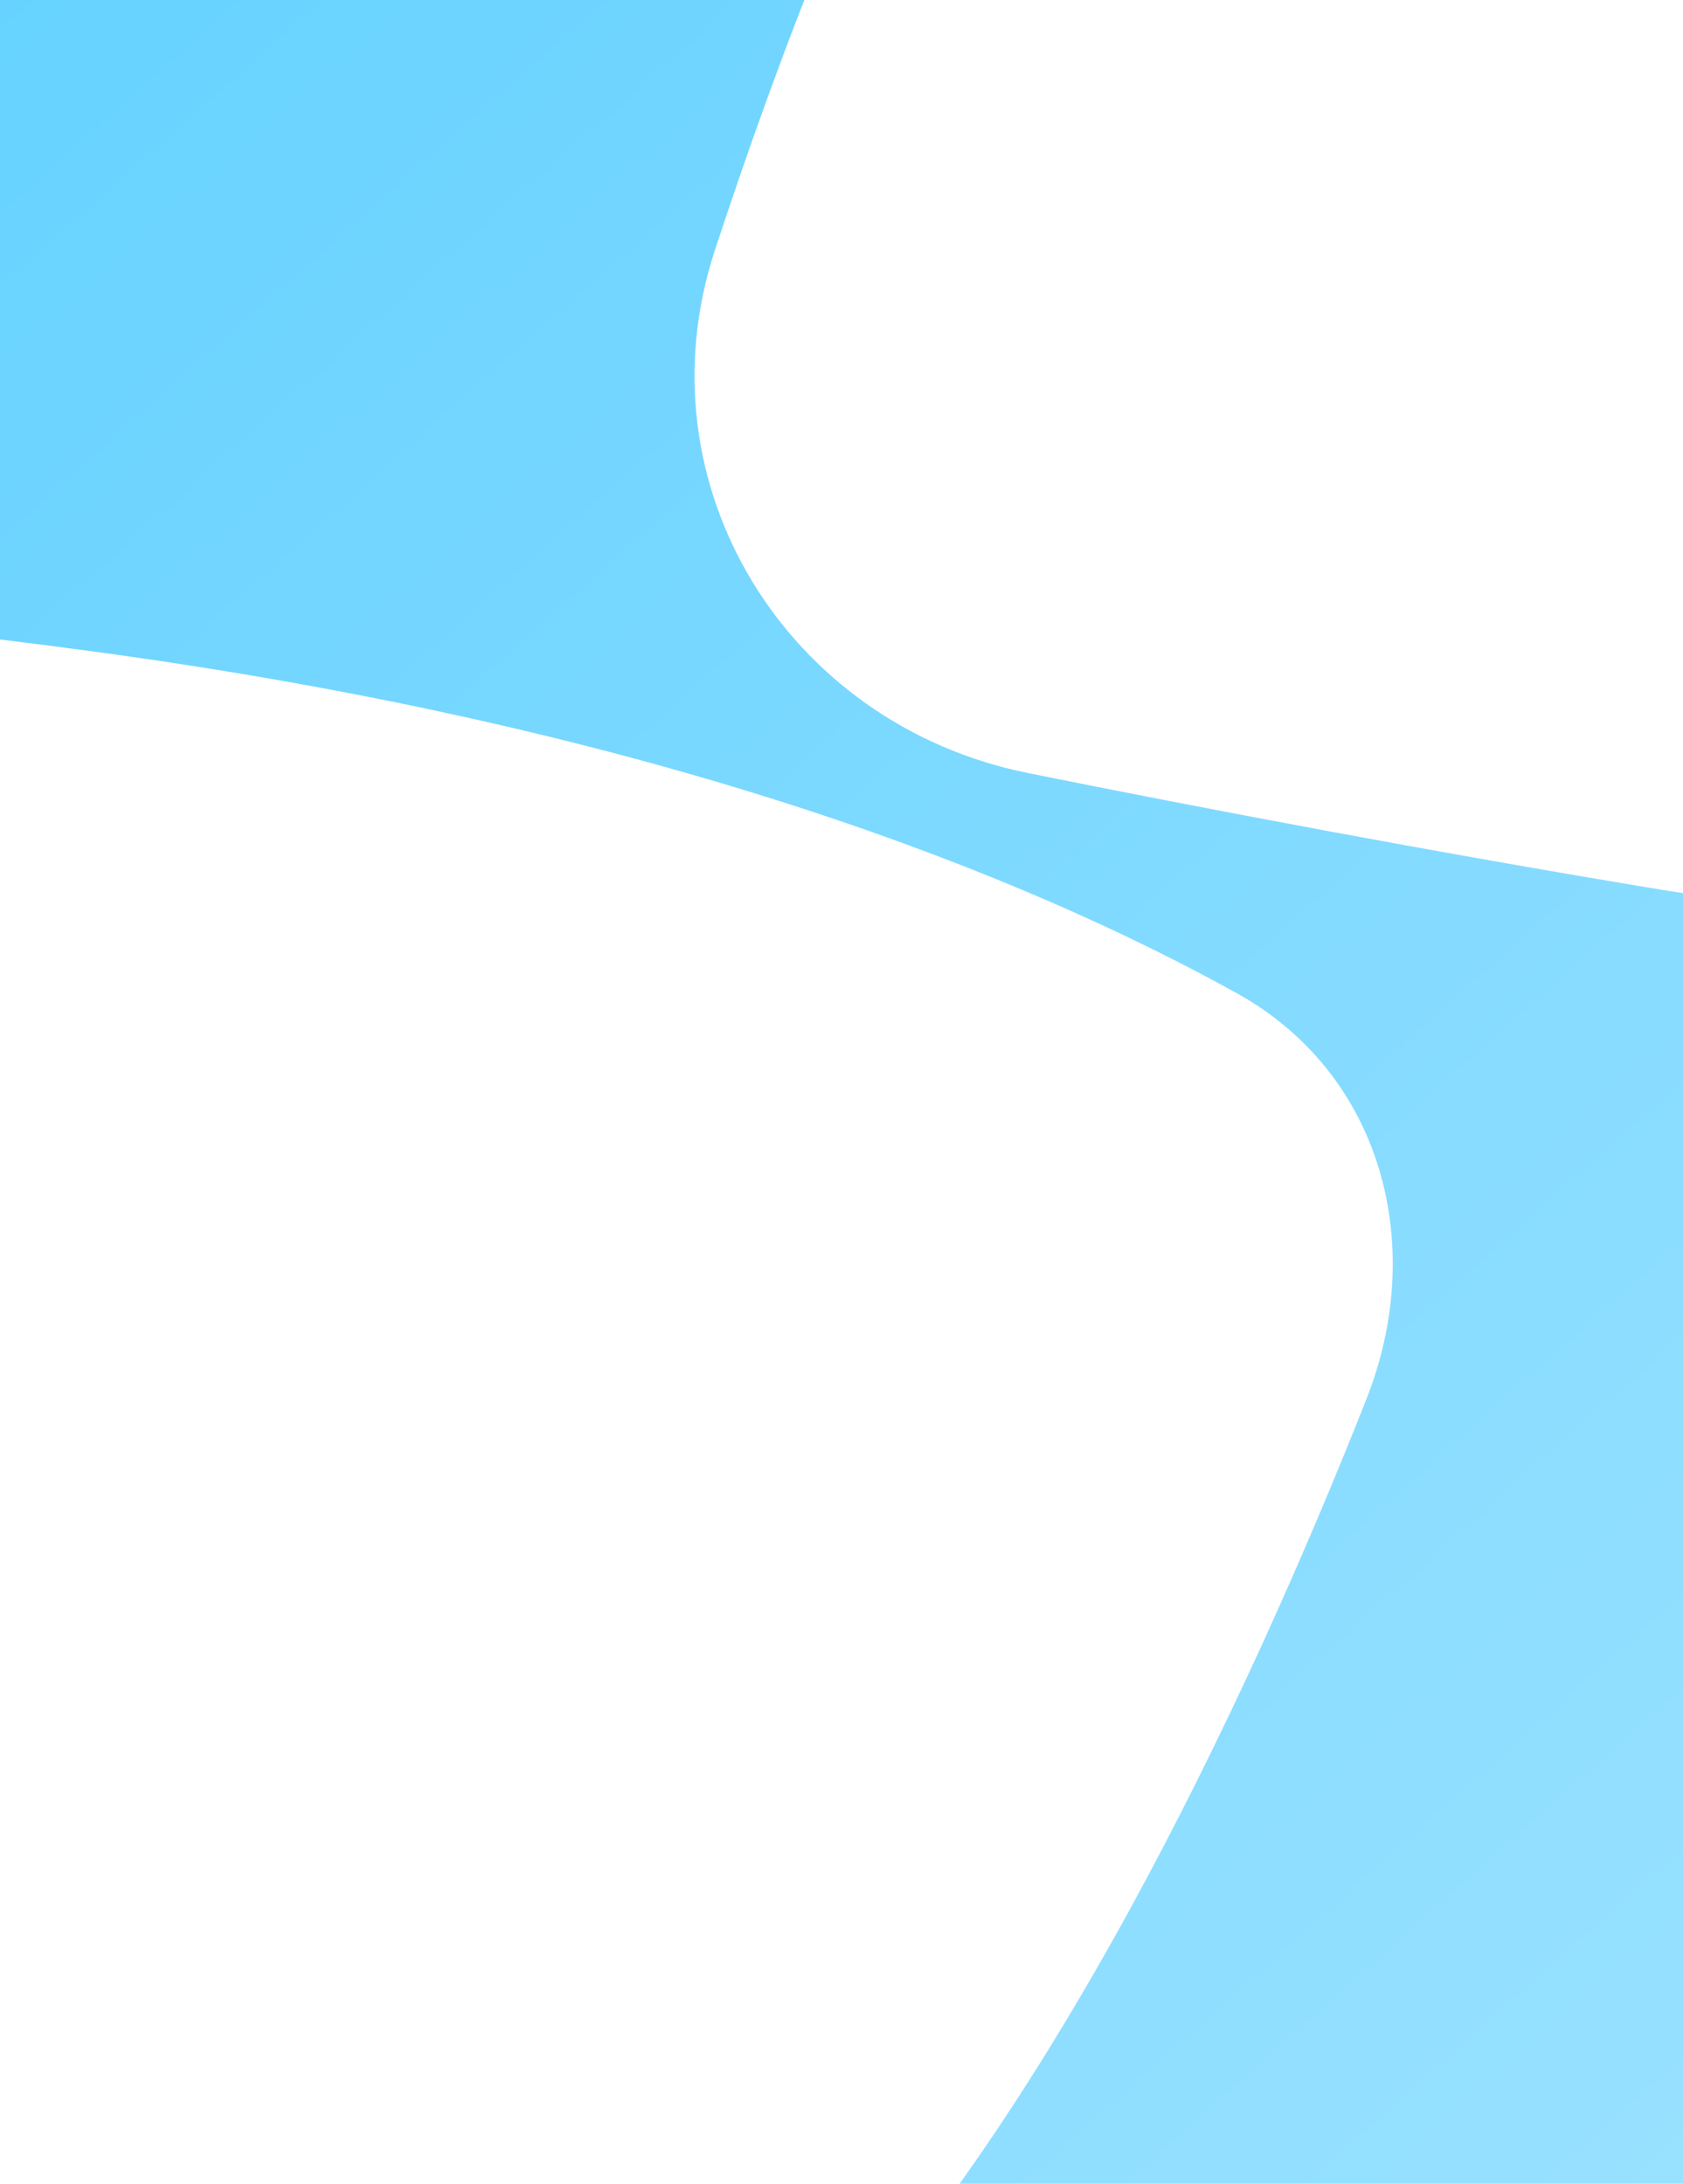 <svg width="353" height="458" viewBox="0 0 353 458" fill="none" xmlns="http://www.w3.org/2000/svg">
<path fill-rule="evenodd" clip-rule="evenodd" d="M247.119 -134C230.338 -113.68 214.694 -92.655 202.973 -72.863C182.056 -37.544 163.703 10.614 149.954 52.436C133.813 101.534 164.945 151.926 215.611 162.131C253.245 169.71 299.582 178.515 349.02 186.7C379.097 191.679 414.878 188.734 449 182.681V591H64.268C91.896 567.18 123.297 539.478 158.175 507.763C216.509 454.718 262.262 355.008 286.596 293.445C299.382 261.096 289.834 225.17 259.411 208.307C216.02 184.256 139.508 152.751 18.506 136.49C-24.459 130.717 -62.559 127.52 -96 126.094V-134H247.119Z" fill="url(#paint0_linear_397_1477)"/>
<defs>
<linearGradient id="paint0_linear_397_1477" x1="-96" y1="-95.5" x2="515" y2="591" gradientUnits="userSpaceOnUse">
<stop stop-color="#5BCFFF"/>
<stop offset="1" stop-color="#AAE6FF"/>
</linearGradient>
</defs>
</svg>
